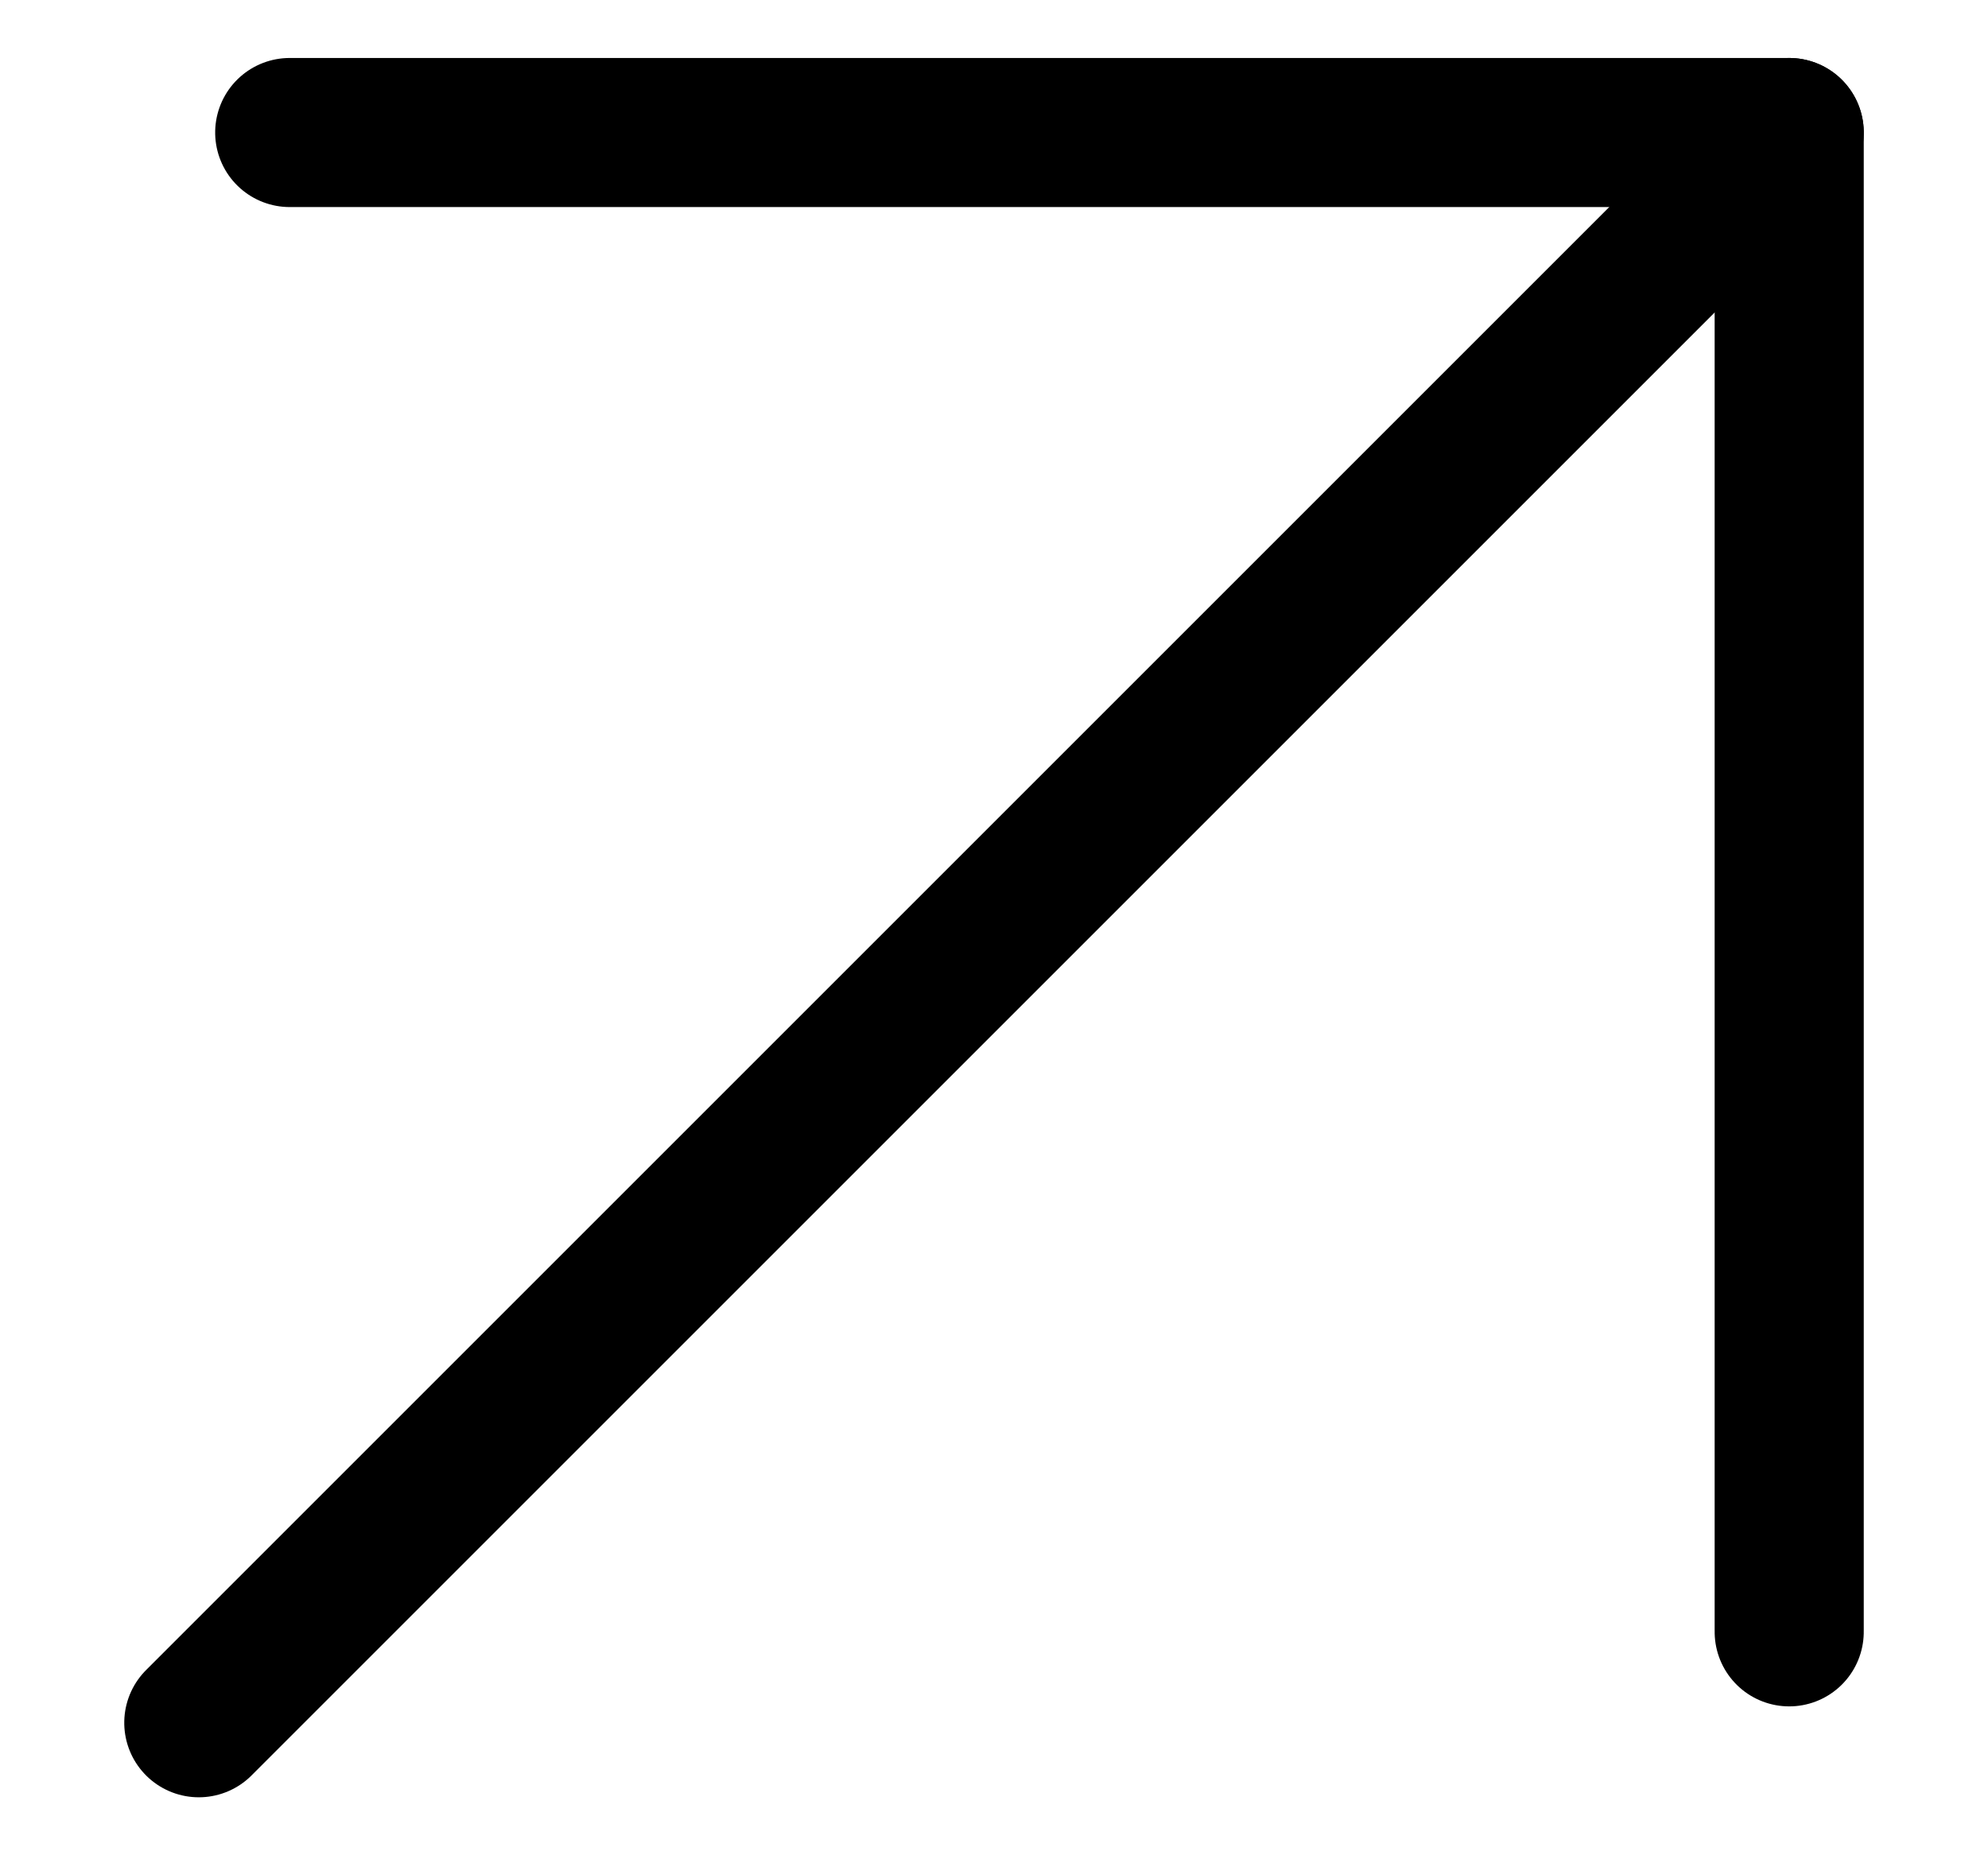 <?xml version="1.0" encoding="UTF-8"?>
<svg width="15px" height="14px" viewBox="0 0 15 14" version="1.1" xmlns="http://www.w3.org/2000/svg" xmlns:xlink="http://www.w3.org/1999/xlink">
    <title>Group</title>
    <g id="Page-1" stroke="none" stroke-width="1" fill="none" fill-rule="evenodd" stroke-linecap="round" stroke-linejoin="round">
        <g id="News-Blog" transform="translate(-1388, -30)" stroke="#000000" stroke-width="1.125">
            <g id="Regular" transform="translate(1395.5, 37) rotate(-90) translate(-1395.5, -37) translate(1389.5, 31)">
                <line x1="0" y1="0" x2="12" y2="12" id="Shape"></line>
                <polyline id="Shape" points="0.686 12 12 12 12 0.686"></polyline>
            </g>
        </g>
    </g>
</svg>